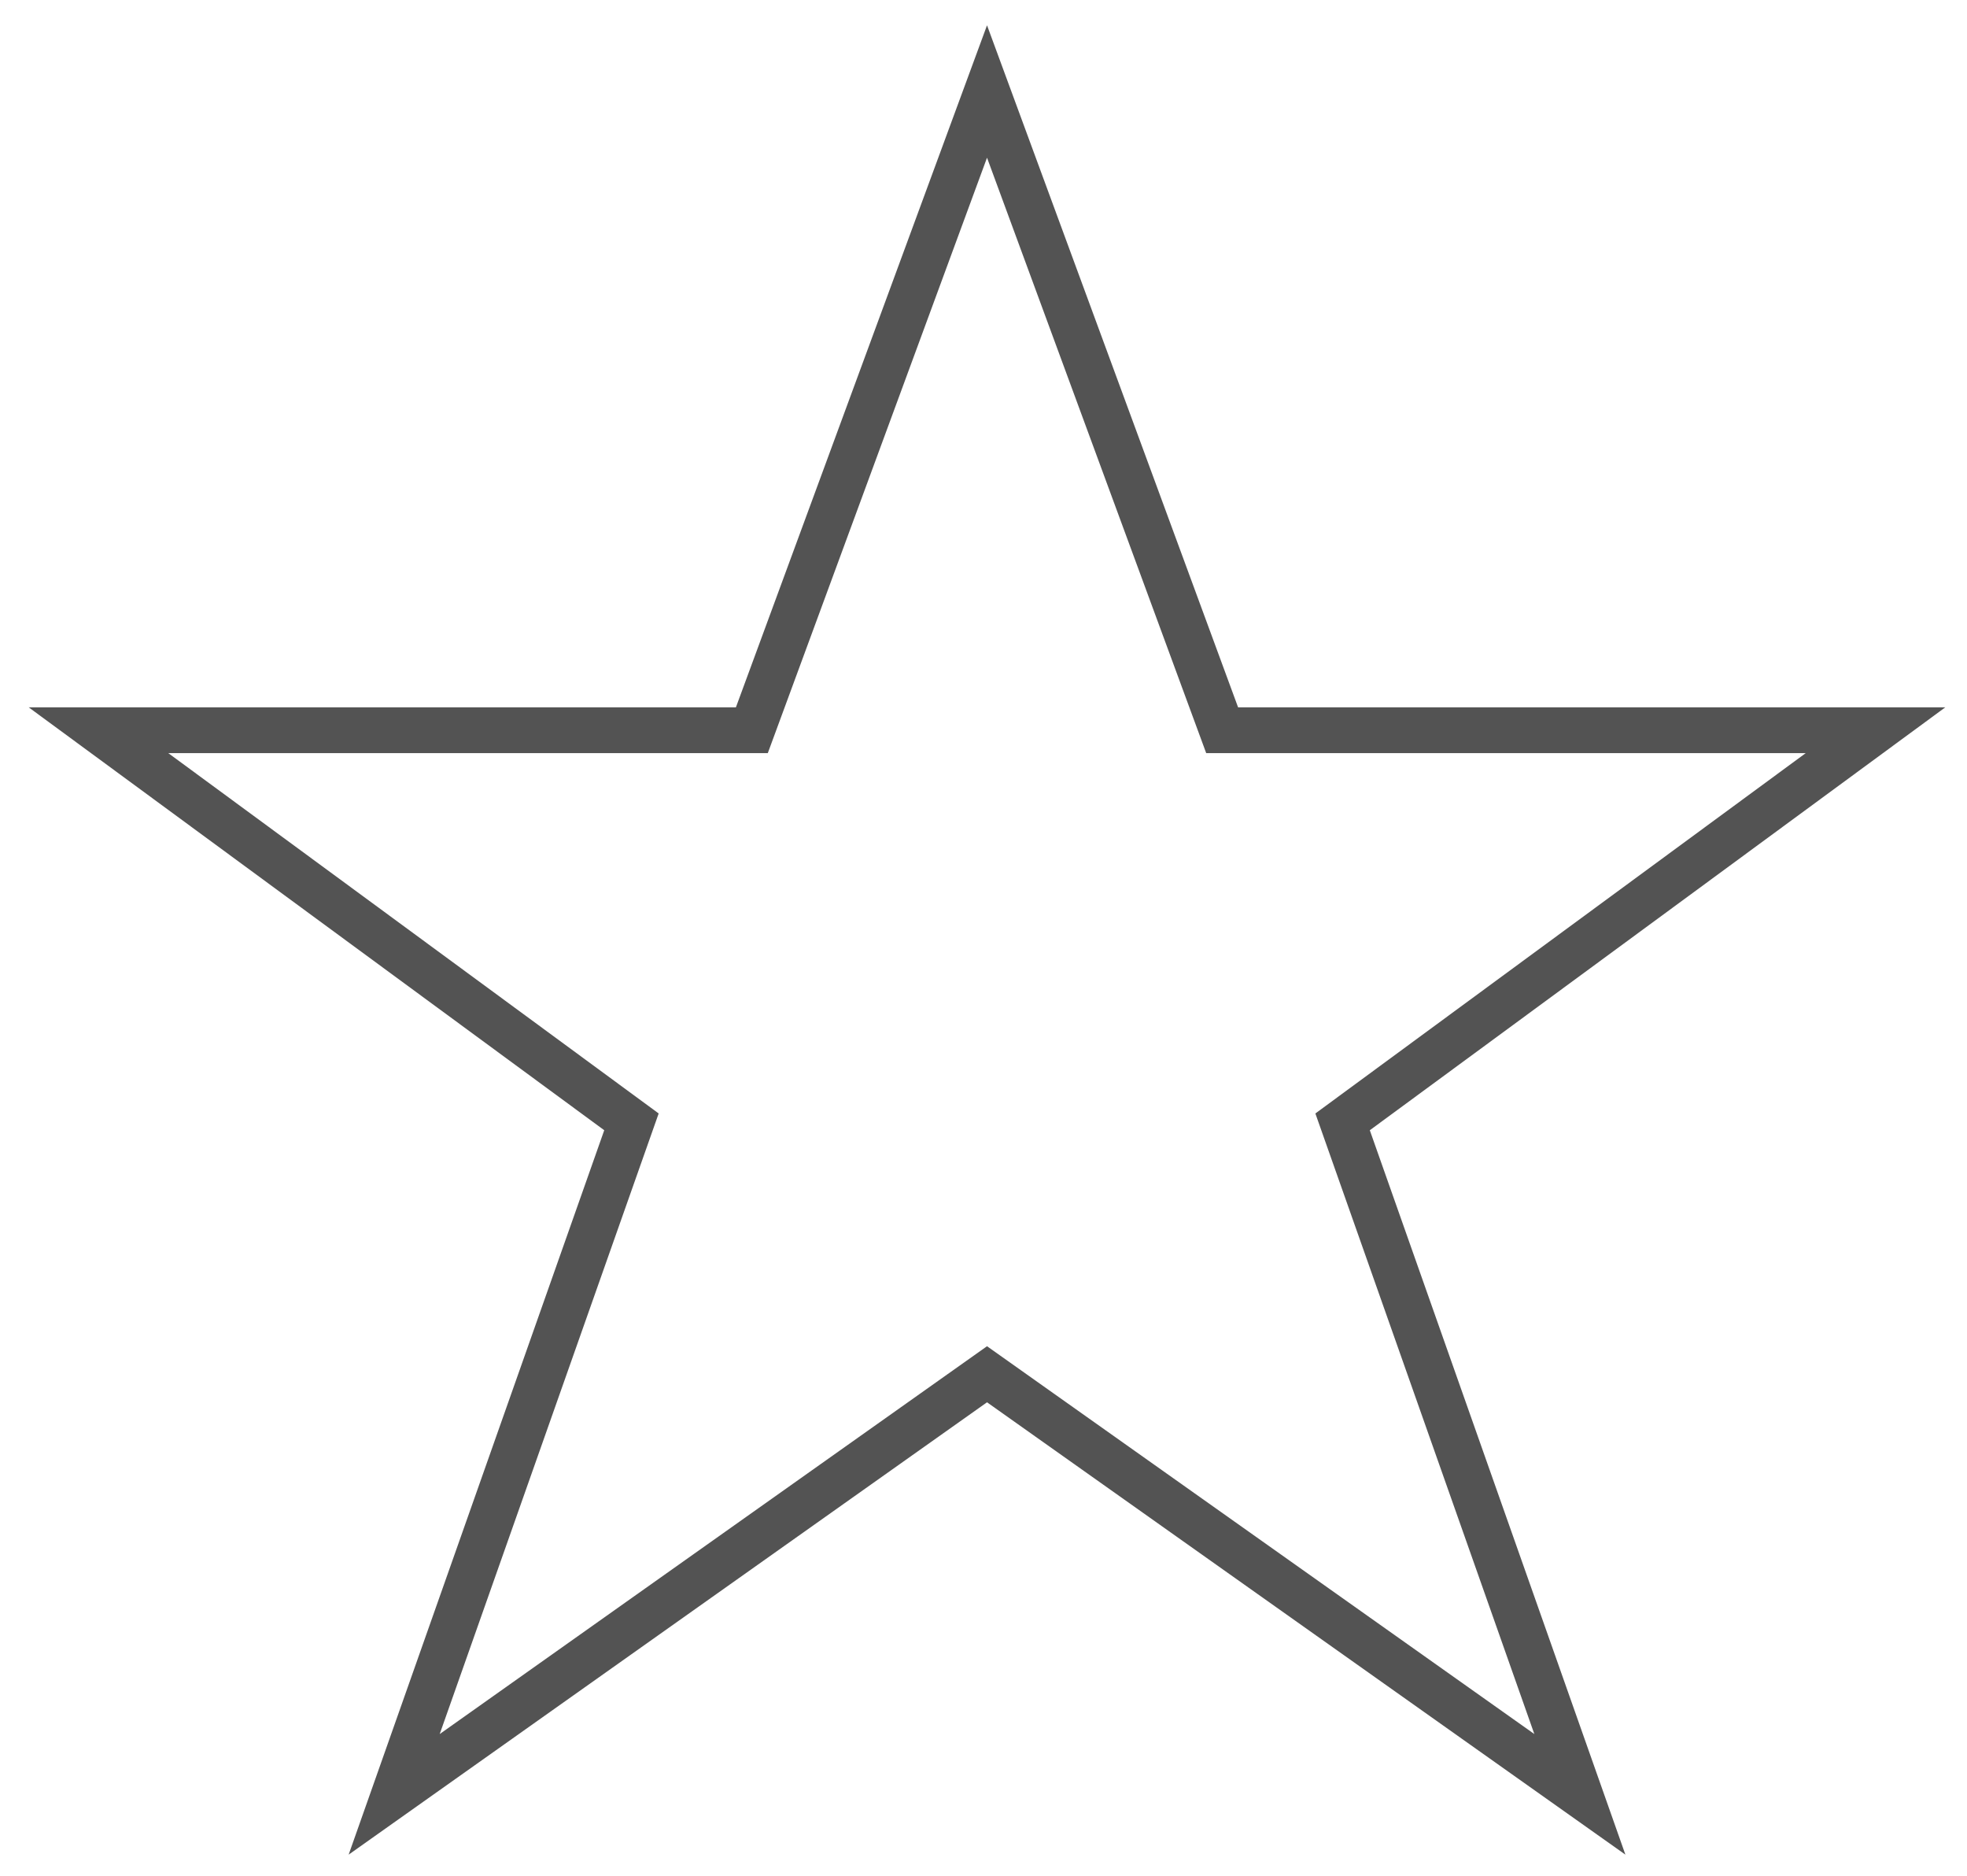 <svg width="43" height="41" viewBox="0 0 43 41" fill="none" xmlns="http://www.w3.org/2000/svg">
<path d="M21.577 2L26.717 15.961H41L29.35 24.521L34.537 39.22L21.577 30.038L8.617 39.22L13.804 24.521L2.153 15.961H16.436L21.577 2Z" stroke="#535353"/>
</svg>
